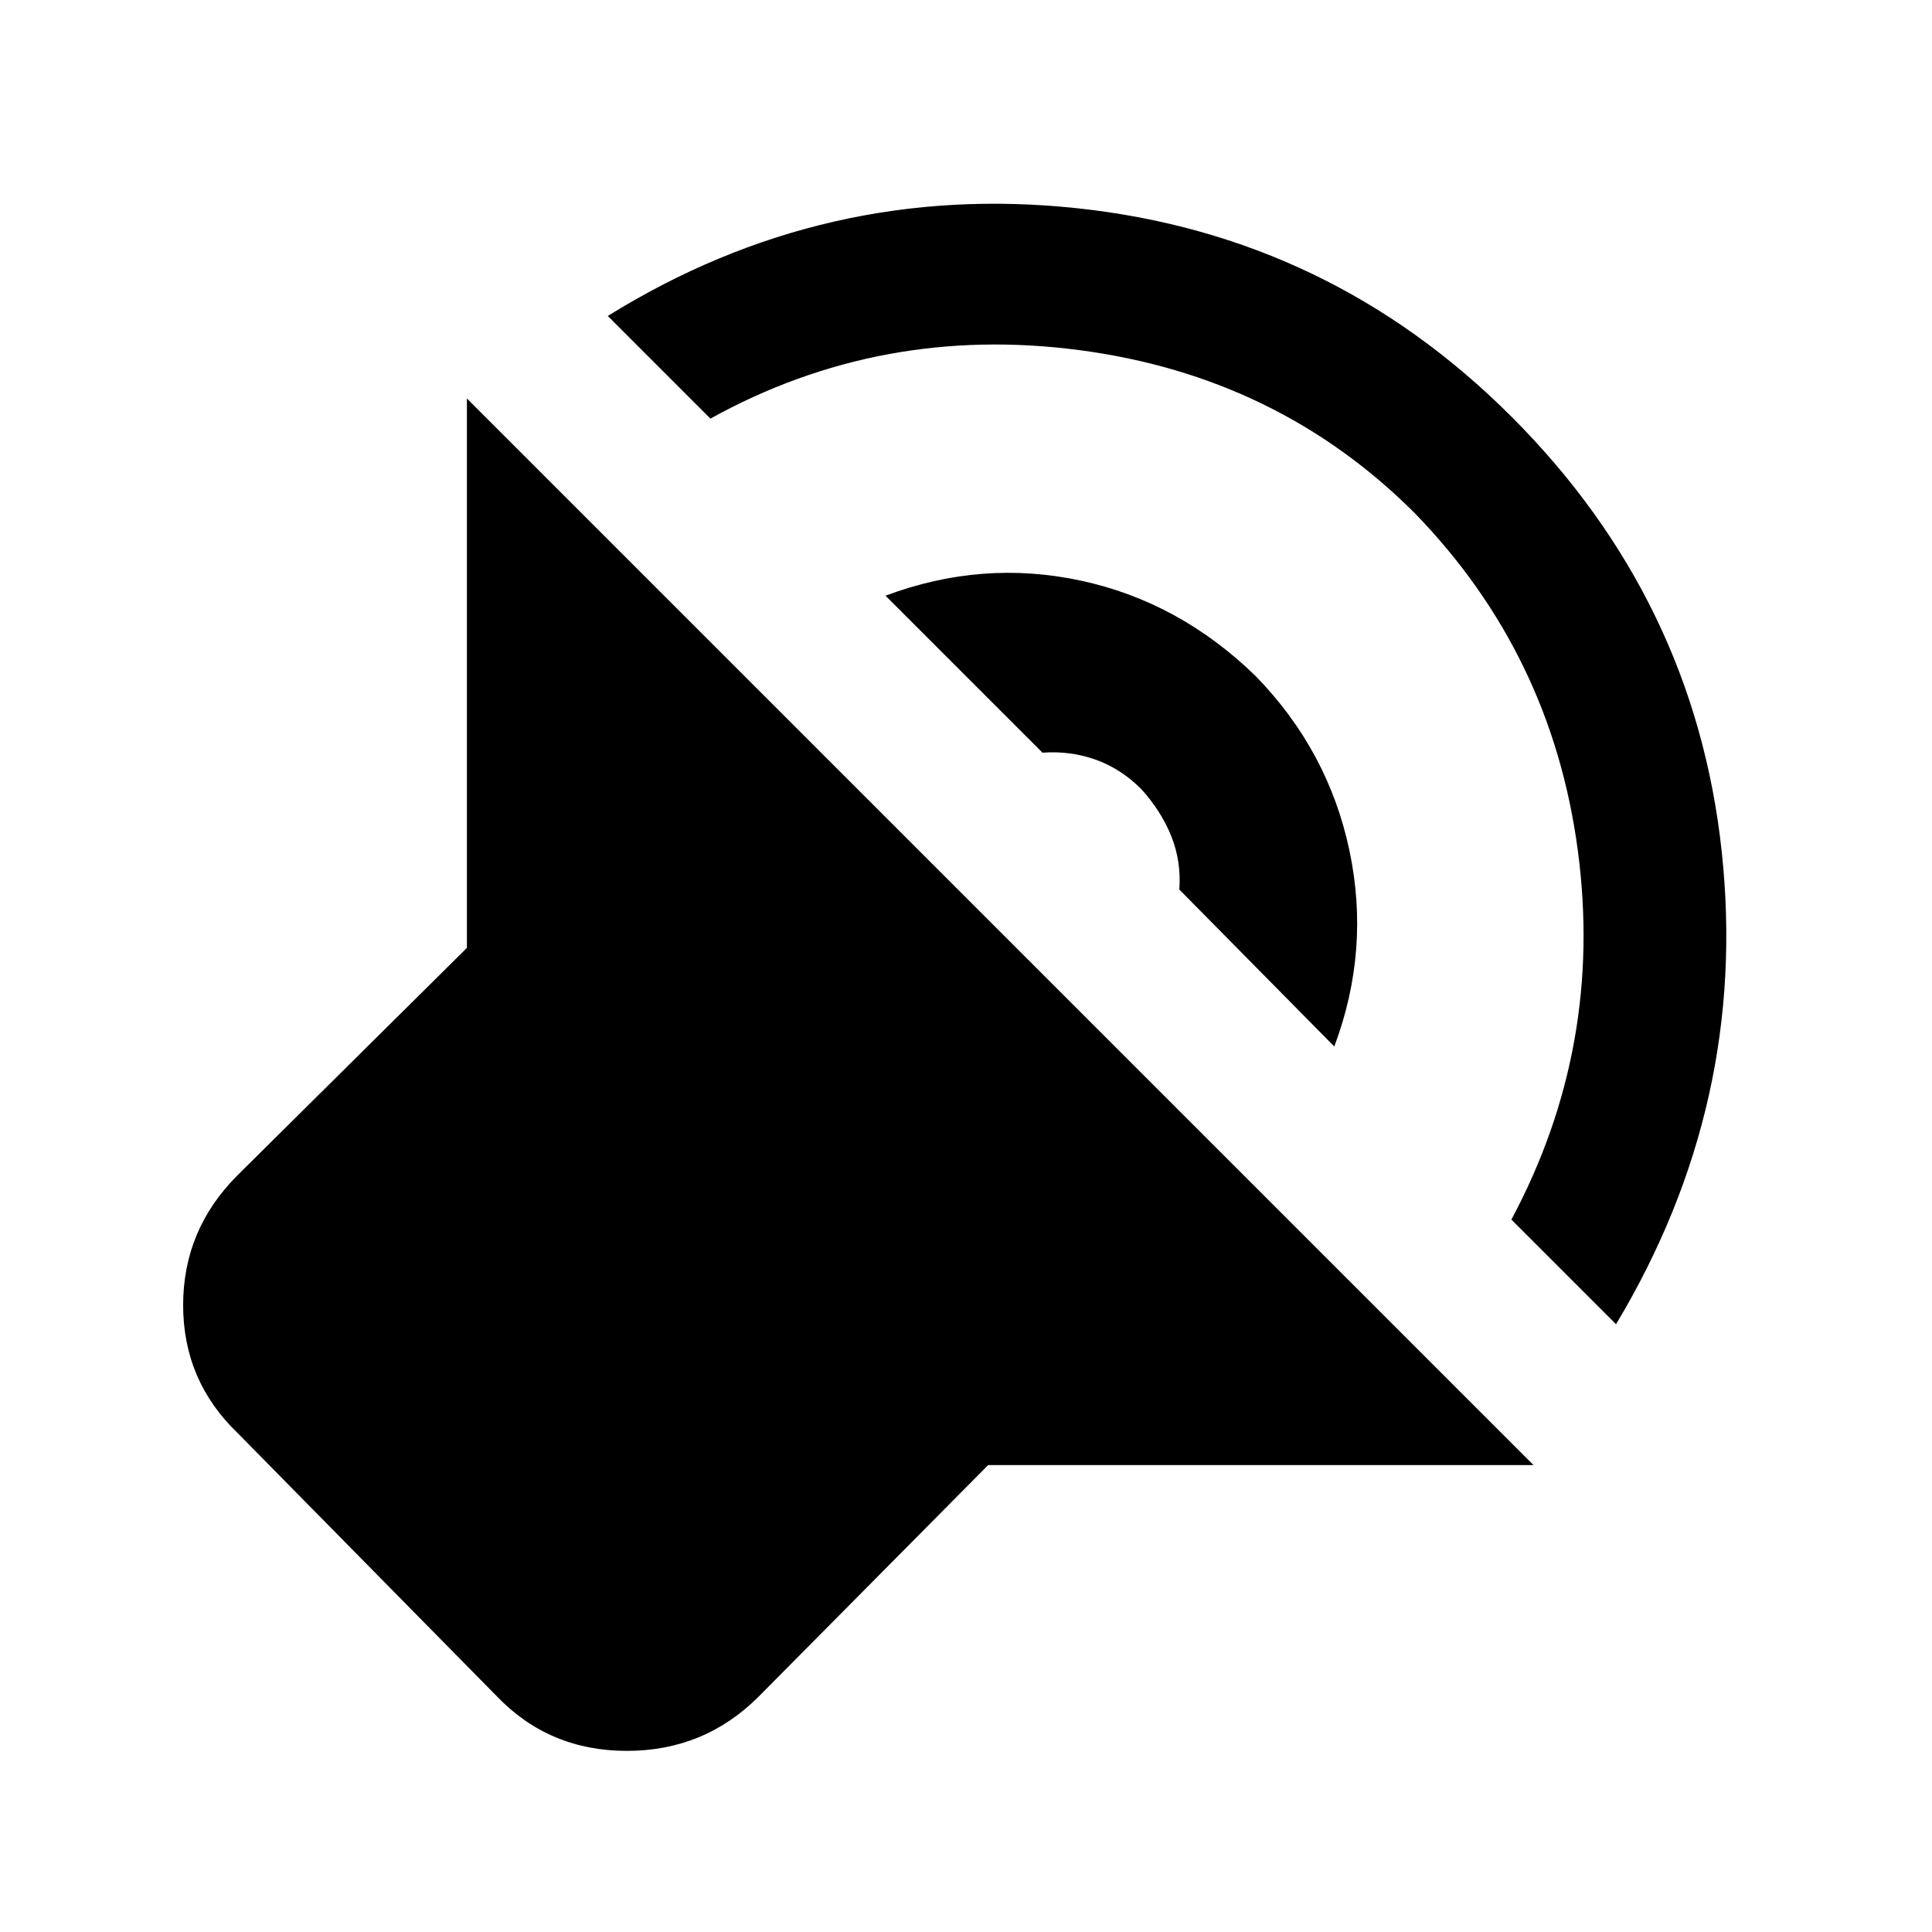 <svg xmlns="http://www.w3.org/2000/svg" height="48" viewBox="0 -960 960 960" width="48"><path d="M762-232H491L377-117q-27 27-65.5 27T247-117L118-248q-27-26-27-63.5t27-64.5l114-113v-273l530 530ZM302-803q108-67 233.5-53.5T751-753q91 91 104.5 216T803-302l-52-52q46-86 33-183.5T703-705q-68-68-166.5-81T353-752l-51-51Zm138 139q48-18 97-7.5t87 47.5q36 37 46.5 86.5T663-440l-77-78q1-14-4-26.5T567-568q-10-10-22.5-14.5T518-586l-78-78Z"/></svg>